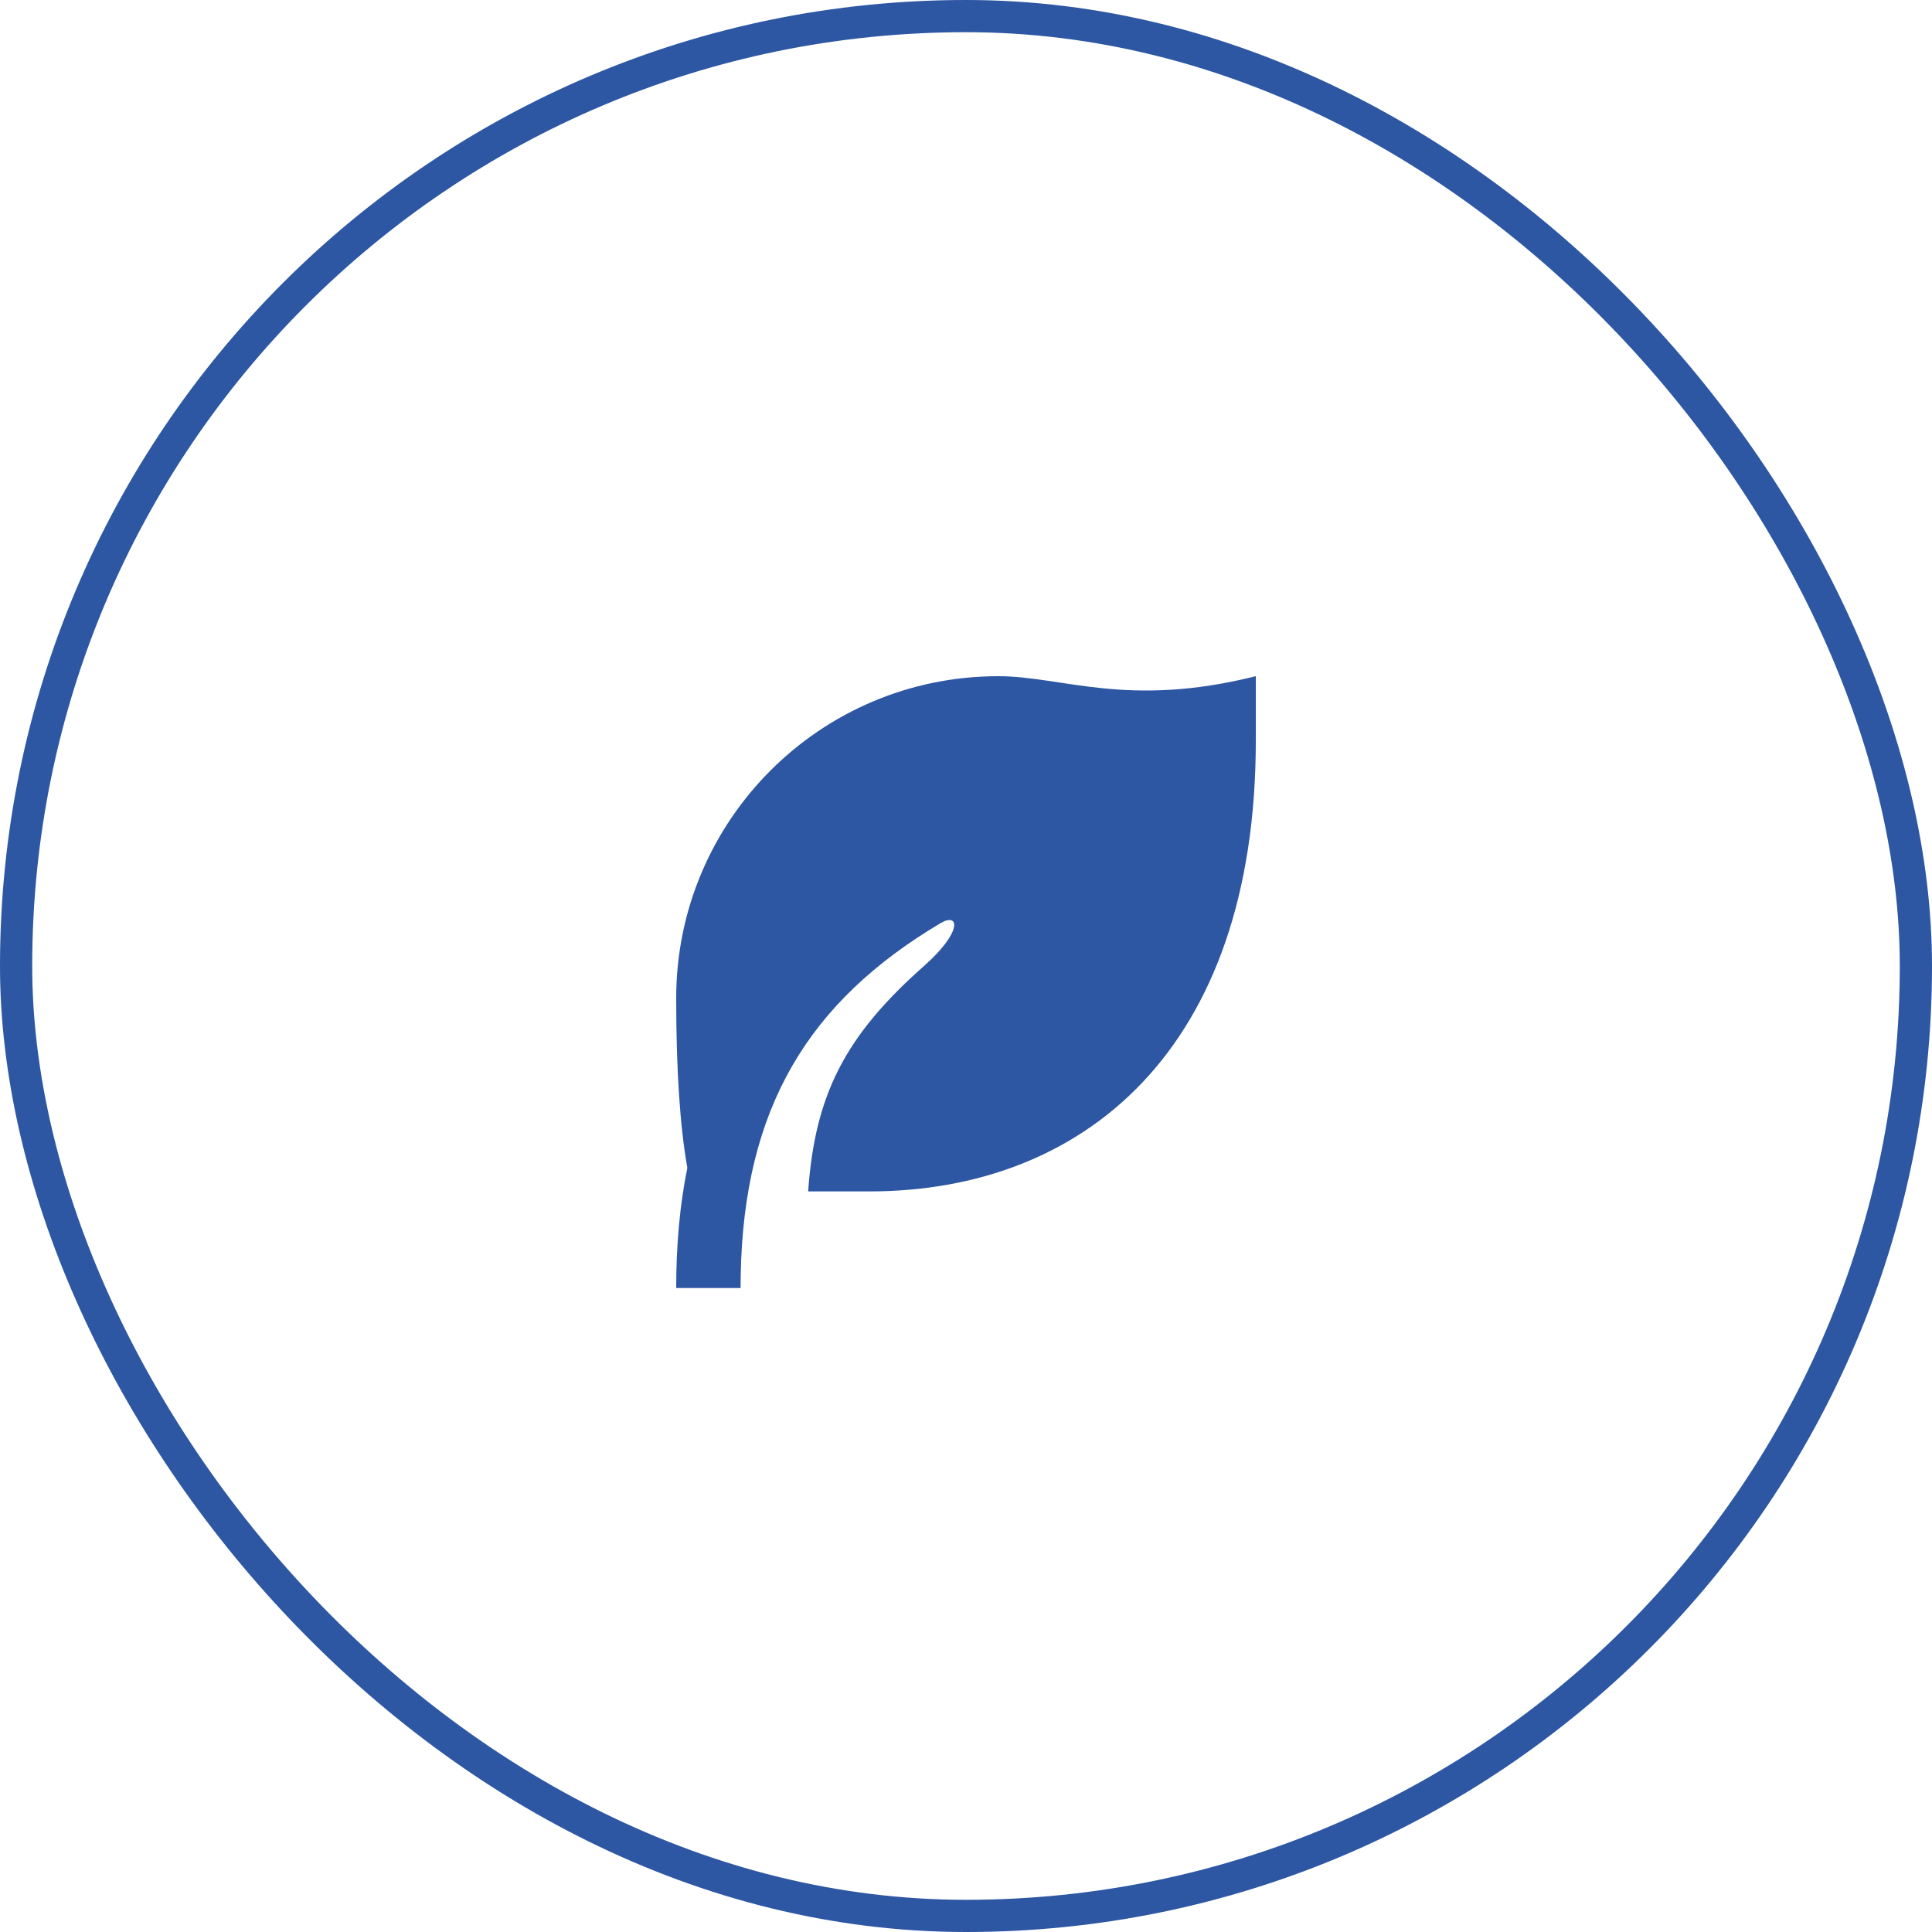 <svg width="60" height="60" viewBox="0 0 60 60" fill="none" xmlns="http://www.w3.org/2000/svg">
<rect x="0.5" y="0.5" width="59" height="59" rx="29.5" stroke="#2D56A3"/>
<g clip-path="url(#clip0_362_250)">
<path d="M39 21V23C39 32.627 33.627 37 27 37H25.098C25.31 33.988 26.248 32.165 28.696 29.999C29.9 28.934 29.798 28.319 29.205 28.672C25.121 31.102 23.093 34.386 23.003 39.63L23 40H21C21 38.637 21.116 37.4 21.346 36.268C21.116 34.974 21 33.218 21 31C21 25.477 25.477 21 31 21C33 21 35 22 39 21Z" fill="#2D56A3"/>
</g>
<defs>
<clipPath id="clip0_362_250">
<rect width="24" height="24" fill="white" transform="translate(18 18)"/>
</clipPath>
</defs>
</svg>
